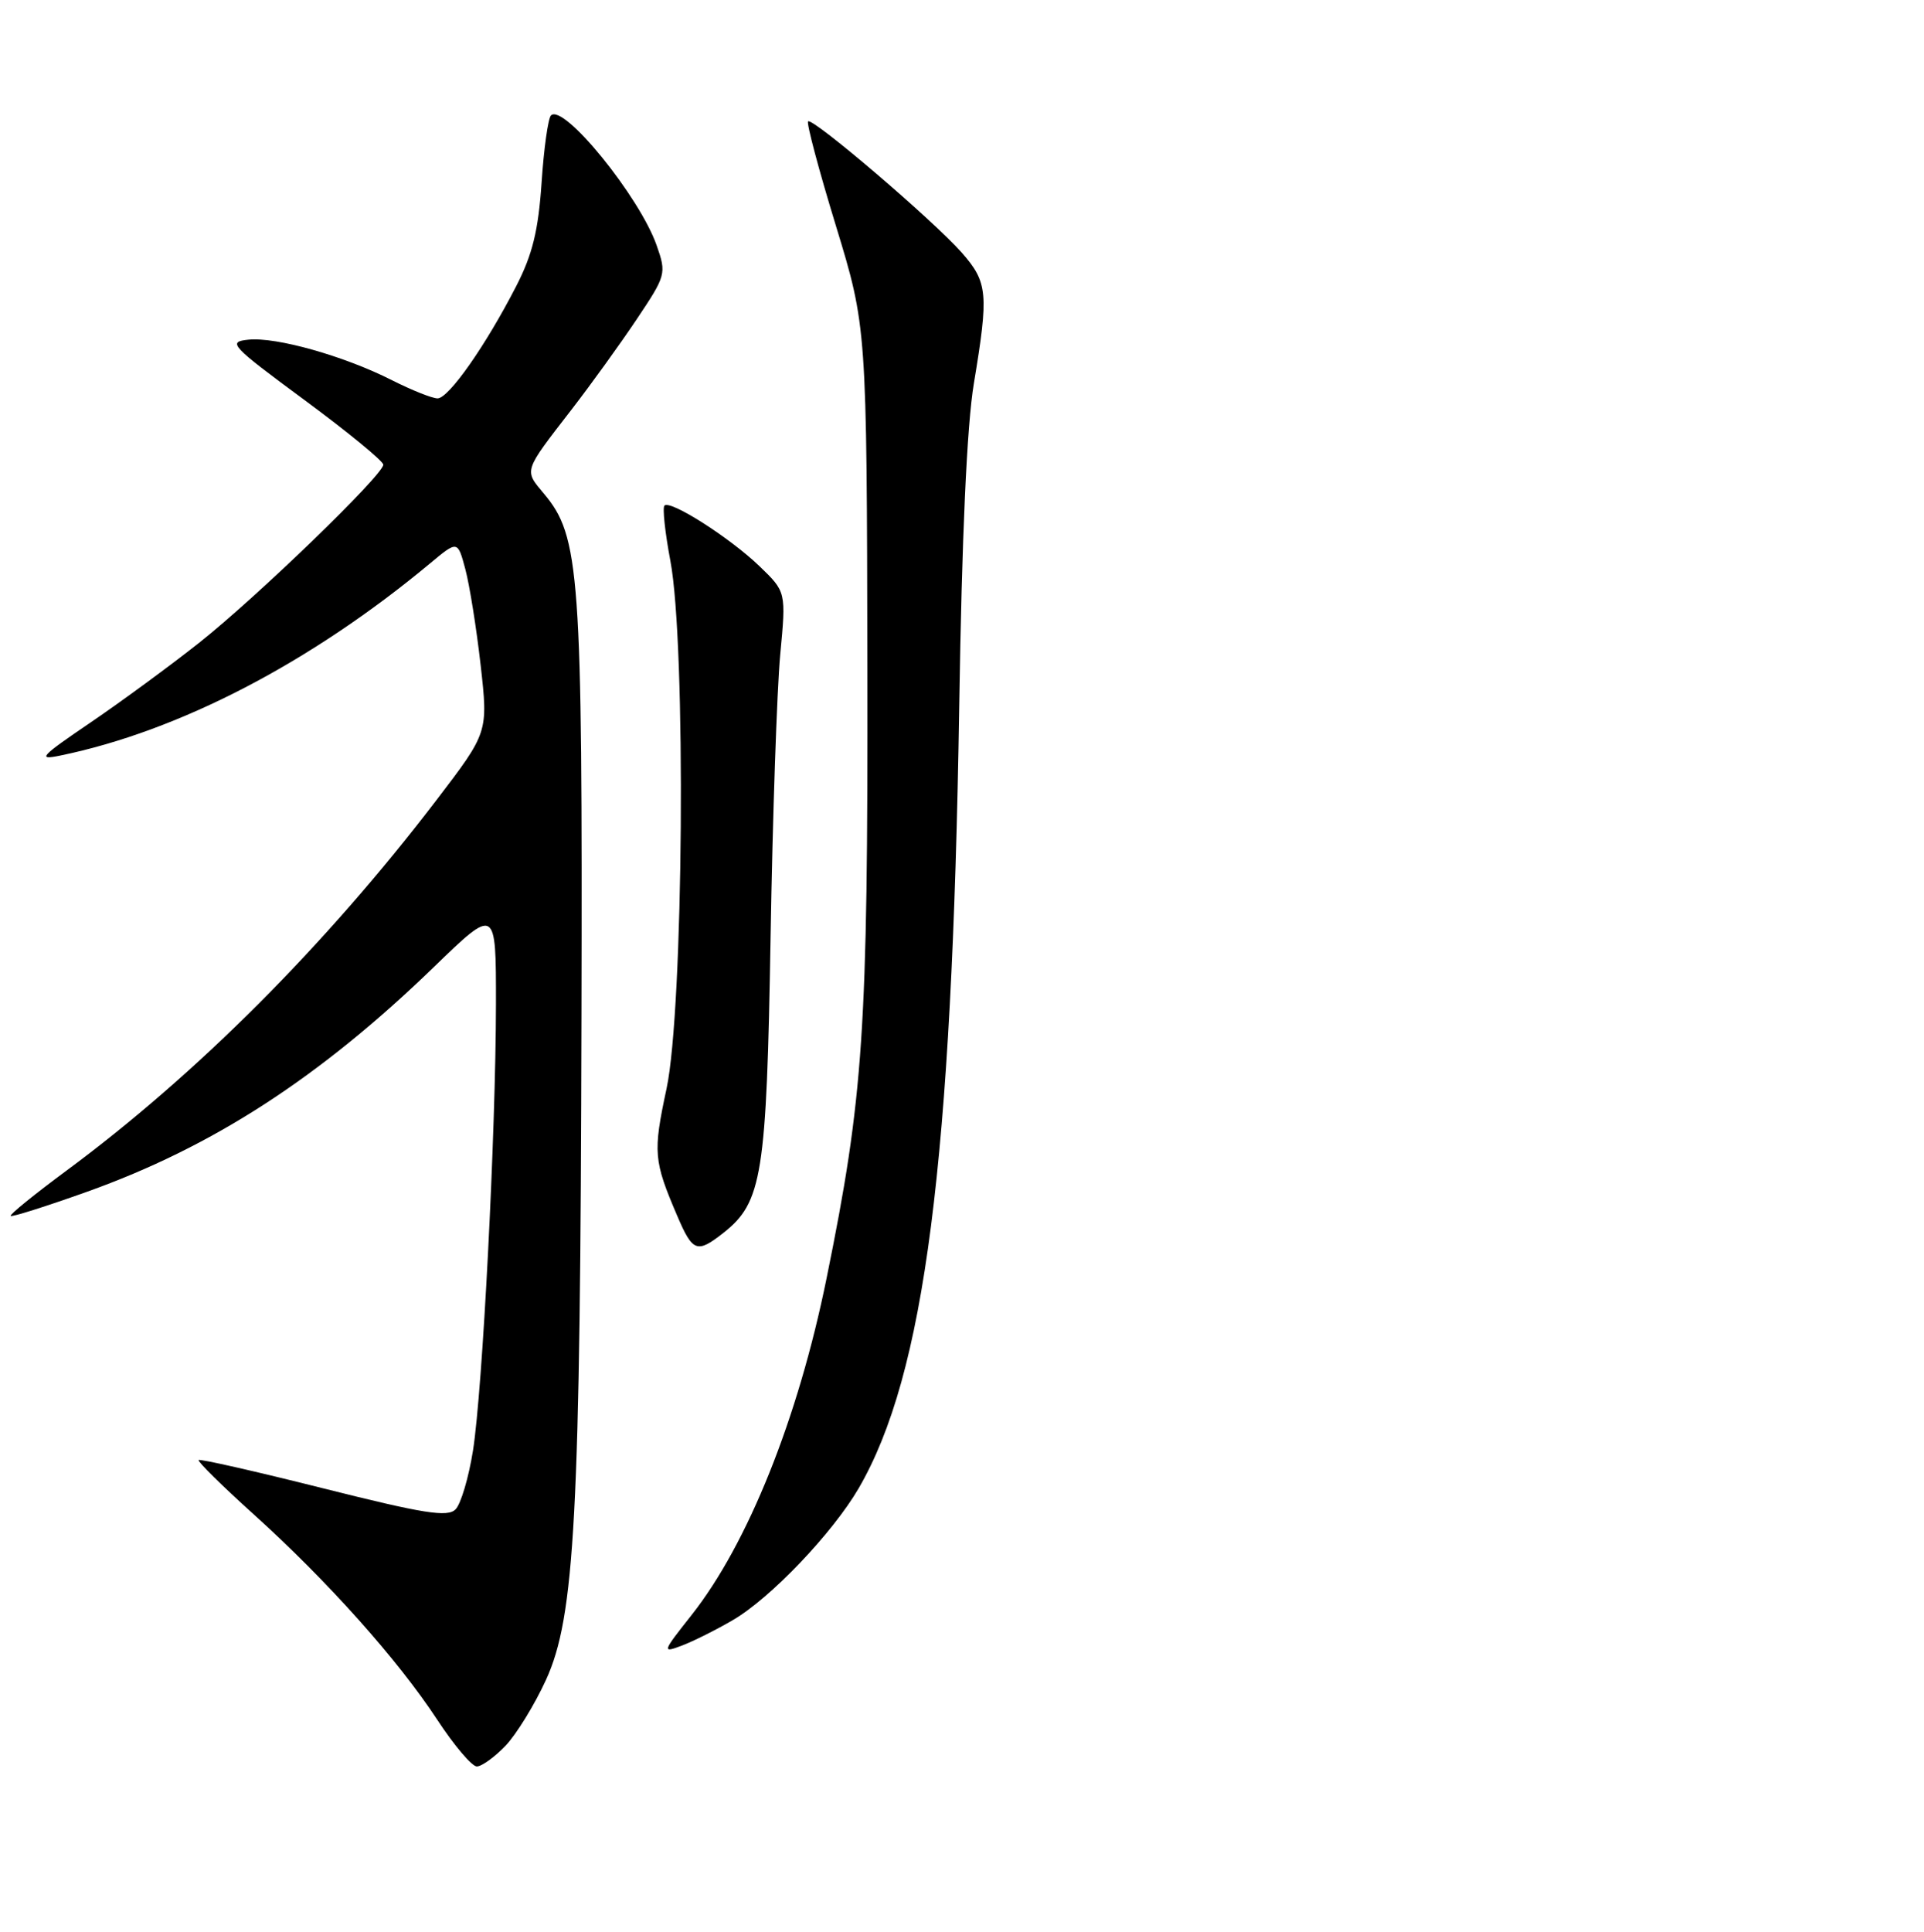 <?xml version="1.0" encoding="UTF-8" standalone="no"?>
<!DOCTYPE svg PUBLIC "-//W3C//DTD SVG 1.1//EN" "http://www.w3.org/Graphics/SVG/1.1/DTD/svg11.dtd" >
<svg xmlns="http://www.w3.org/2000/svg" xmlns:xlink="http://www.w3.org/1999/xlink" version="1.1" viewBox="0 0 256 257">
 <g >
 <path fill="currentColor"
d=" M 67.26 232.25 C 68.70 230.74 71.13 226.80 72.64 223.50 C 76.50 215.09 77.22 201.68 77.37 135.00 C 77.51 76.20 77.16 71.36 72.37 65.67 C 69.71 62.50 69.62 62.80 76.04 54.50 C 78.59 51.20 82.49 45.80 84.70 42.50 C 88.62 36.64 88.69 36.41 87.38 32.67 C 85.13 26.20 74.97 13.70 73.31 15.36 C 72.93 15.74 72.36 19.77 72.06 24.32 C 71.63 30.66 70.85 33.86 68.70 38.04 C 64.65 45.94 59.70 53.00 58.22 53.00 C 57.51 53.00 54.79 51.91 52.17 50.59 C 45.81 47.36 36.73 44.80 33.05 45.19 C 30.23 45.48 30.67 45.95 40.53 53.23 C 46.29 57.48 51.00 61.35 51.00 61.82 C 51.00 63.17 34.26 79.36 26.50 85.51 C 22.65 88.56 16.12 93.35 12.00 96.15 C 5.37 100.65 4.91 101.16 8.00 100.52 C 23.82 97.27 41.36 88.15 57.20 74.97 C 60.89 71.89 60.89 71.89 61.91 75.70 C 62.47 77.79 63.39 83.53 63.95 88.47 C 64.96 97.43 64.96 97.43 58.05 106.47 C 43.26 125.81 26.14 142.95 8.81 155.76 C 4.58 158.89 1.25 161.59 1.42 161.76 C 1.59 161.93 6.16 160.48 11.57 158.55 C 28.31 152.57 42.54 143.35 57.75 128.63 C 66.00 120.65 66.00 120.65 65.99 133.57 C 65.97 150.78 64.21 184.89 62.93 193.00 C 62.36 196.57 61.32 200.09 60.61 200.80 C 59.56 201.87 56.40 201.37 43.04 198.01 C 34.08 195.76 26.61 194.06 26.43 194.24 C 26.25 194.41 29.58 197.70 33.83 201.53 C 43.61 210.36 52.90 220.76 58.16 228.76 C 60.41 232.19 62.79 235.00 63.44 235.00 C 64.09 235.00 65.81 233.76 67.26 232.25 Z  M 97.51 215.53 C 102.52 212.62 110.78 203.95 114.25 198.00 C 123.04 182.89 126.68 154.64 127.63 94.00 C 127.98 71.38 128.65 56.57 129.58 51.00 C 131.57 39.04 131.43 37.56 127.97 33.61 C 124.23 29.36 108.09 15.57 107.52 16.15 C 107.29 16.38 108.95 22.62 111.22 30.03 C 115.33 43.50 115.33 43.50 115.41 89.00 C 115.49 137.12 114.90 145.87 109.98 170.06 C 106.19 188.72 99.50 205.39 92.01 214.87 C 88.10 219.82 88.06 219.93 90.74 218.92 C 92.26 218.34 95.31 216.82 97.51 215.53 Z  M 96.25 164.02 C 101.42 159.95 102.00 156.33 102.53 124.68 C 102.80 108.63 103.38 91.73 103.81 87.12 C 104.60 78.74 104.60 78.74 101.05 75.32 C 97.11 71.53 89.19 66.48 88.41 67.26 C 88.13 67.54 88.49 70.86 89.20 74.63 C 91.30 85.74 90.95 134.23 88.69 144.82 C 86.87 153.33 86.96 154.39 90.11 161.75 C 92.17 166.57 92.74 166.78 96.25 164.02 Z "/>
</g>
</svg>